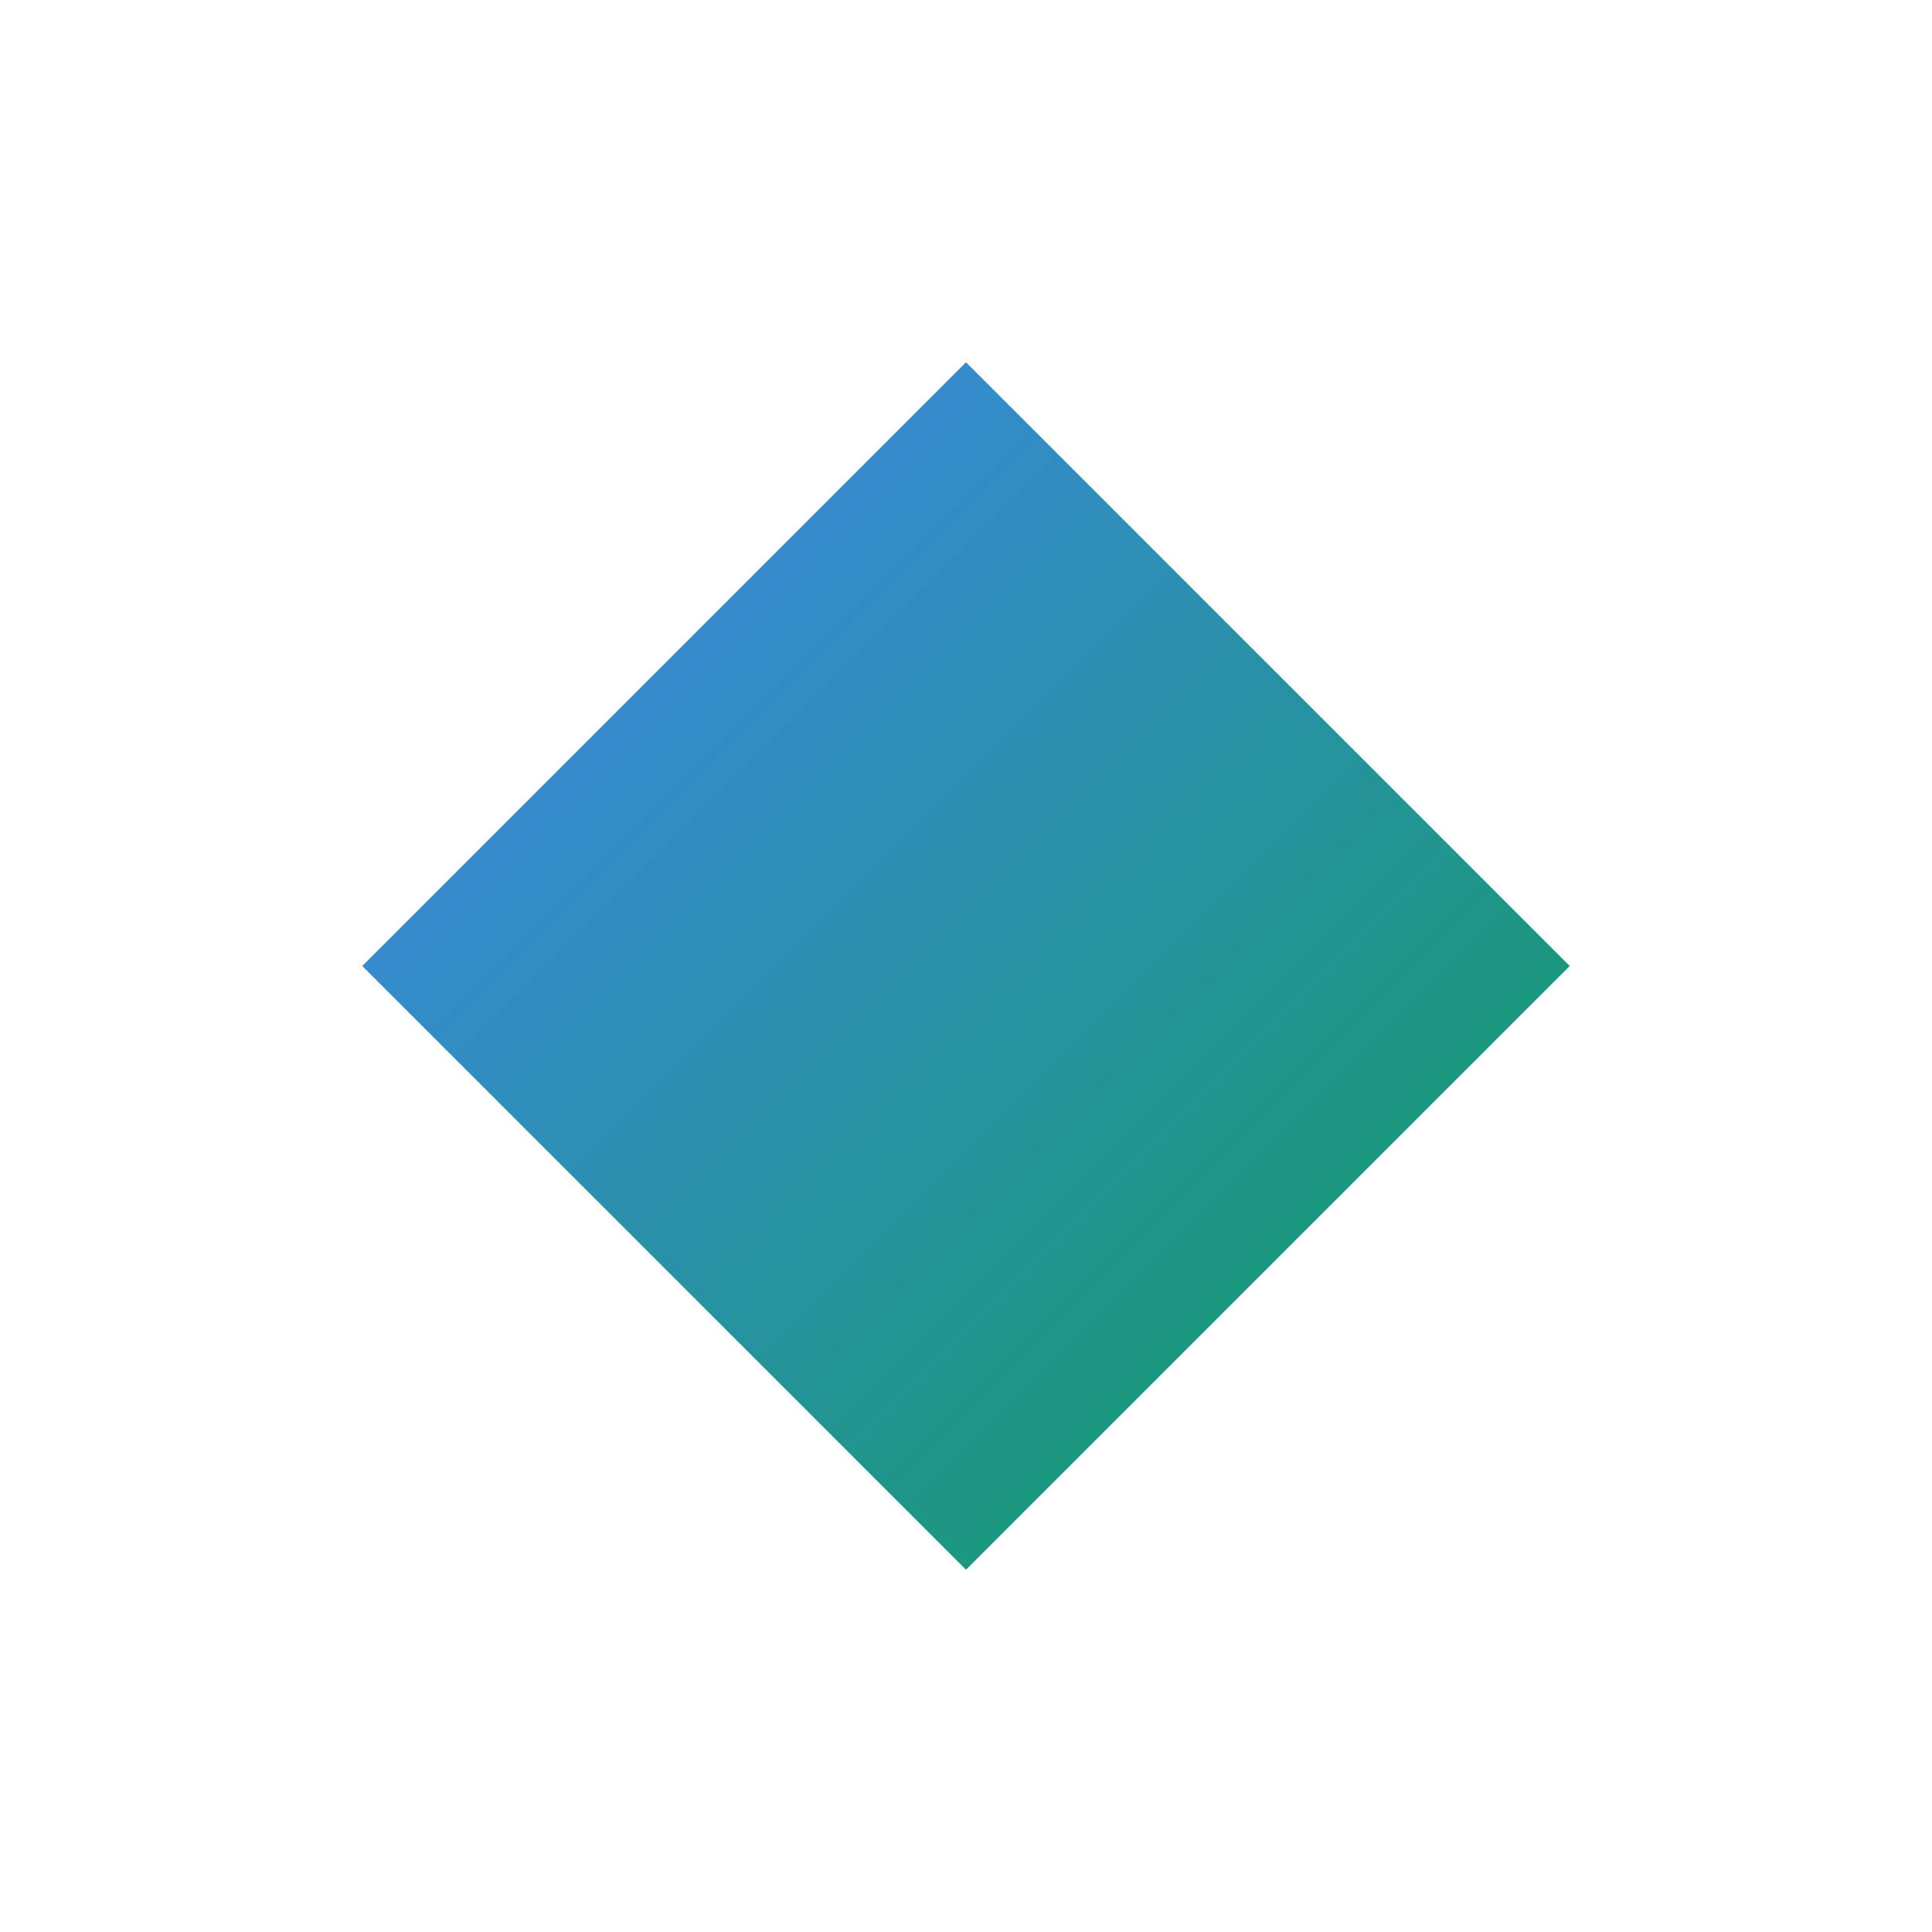 <svg width="128" height="128" viewBox="0 0 128 128" fill="none" xmlns="http://www.w3.org/2000/svg">
  <path d="M64 24L104 64L64 104L24 64L64 24Z" fill="url(#paint0_linear)" />
  <defs>
    <linearGradient id="paint0_linear" x1="24" y1="24" x2="104" y2="104" gradientUnits="userSpaceOnUse">
      <stop offset="0" stop-color="#4285F4" />
      <stop offset="1" stop-color="#0F9D58" />
    </linearGradient>
  </defs>
</svg> 